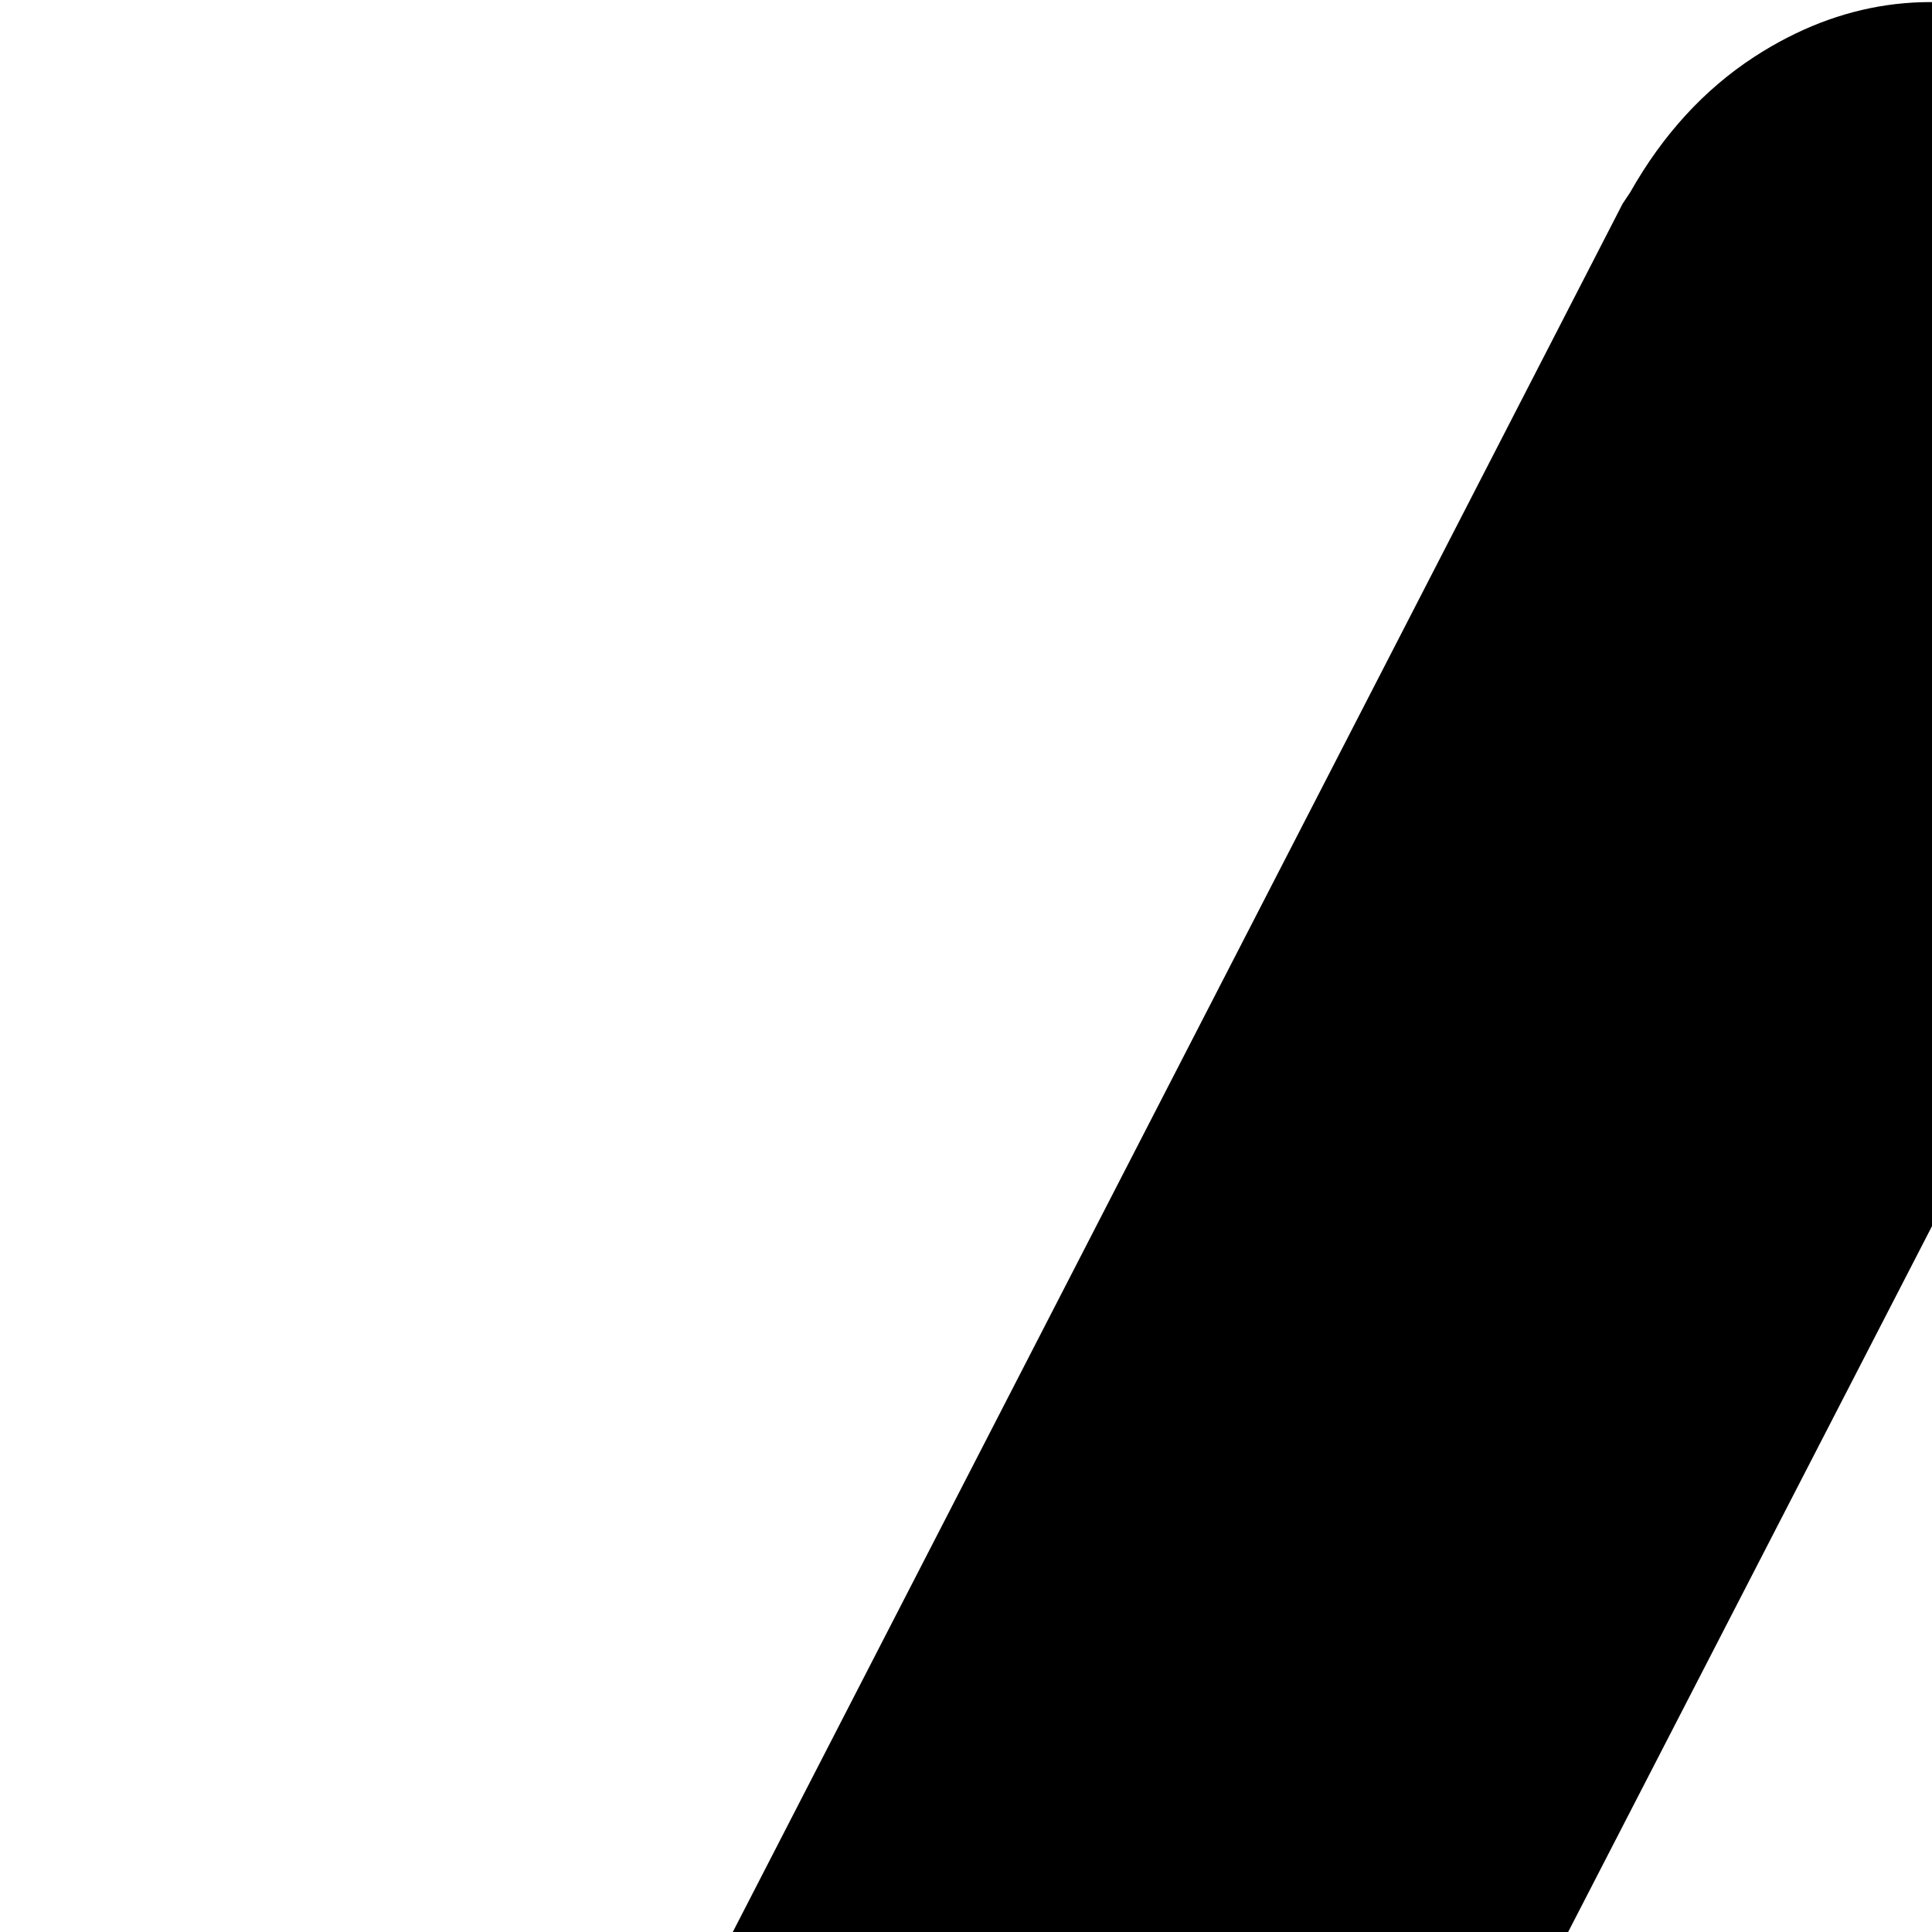 <svg xmlns="http://www.w3.org/2000/svg" version="1.1" viewBox="0 0 512 512" fill="currentColor"><path fill="currentColor" d="M977 1008.5q-34 22.5-72.5 11T846 969L513 323L180 969q-20 39-58.5 50.5t-72.5-11T4.5 943t9.5-81L430 54l1-1.5l1-1.5q13-23 33-36q34-22 72.5-10.5T596 54l416 808q20 38 9.5 81t-44.5 65.5"/></svg>